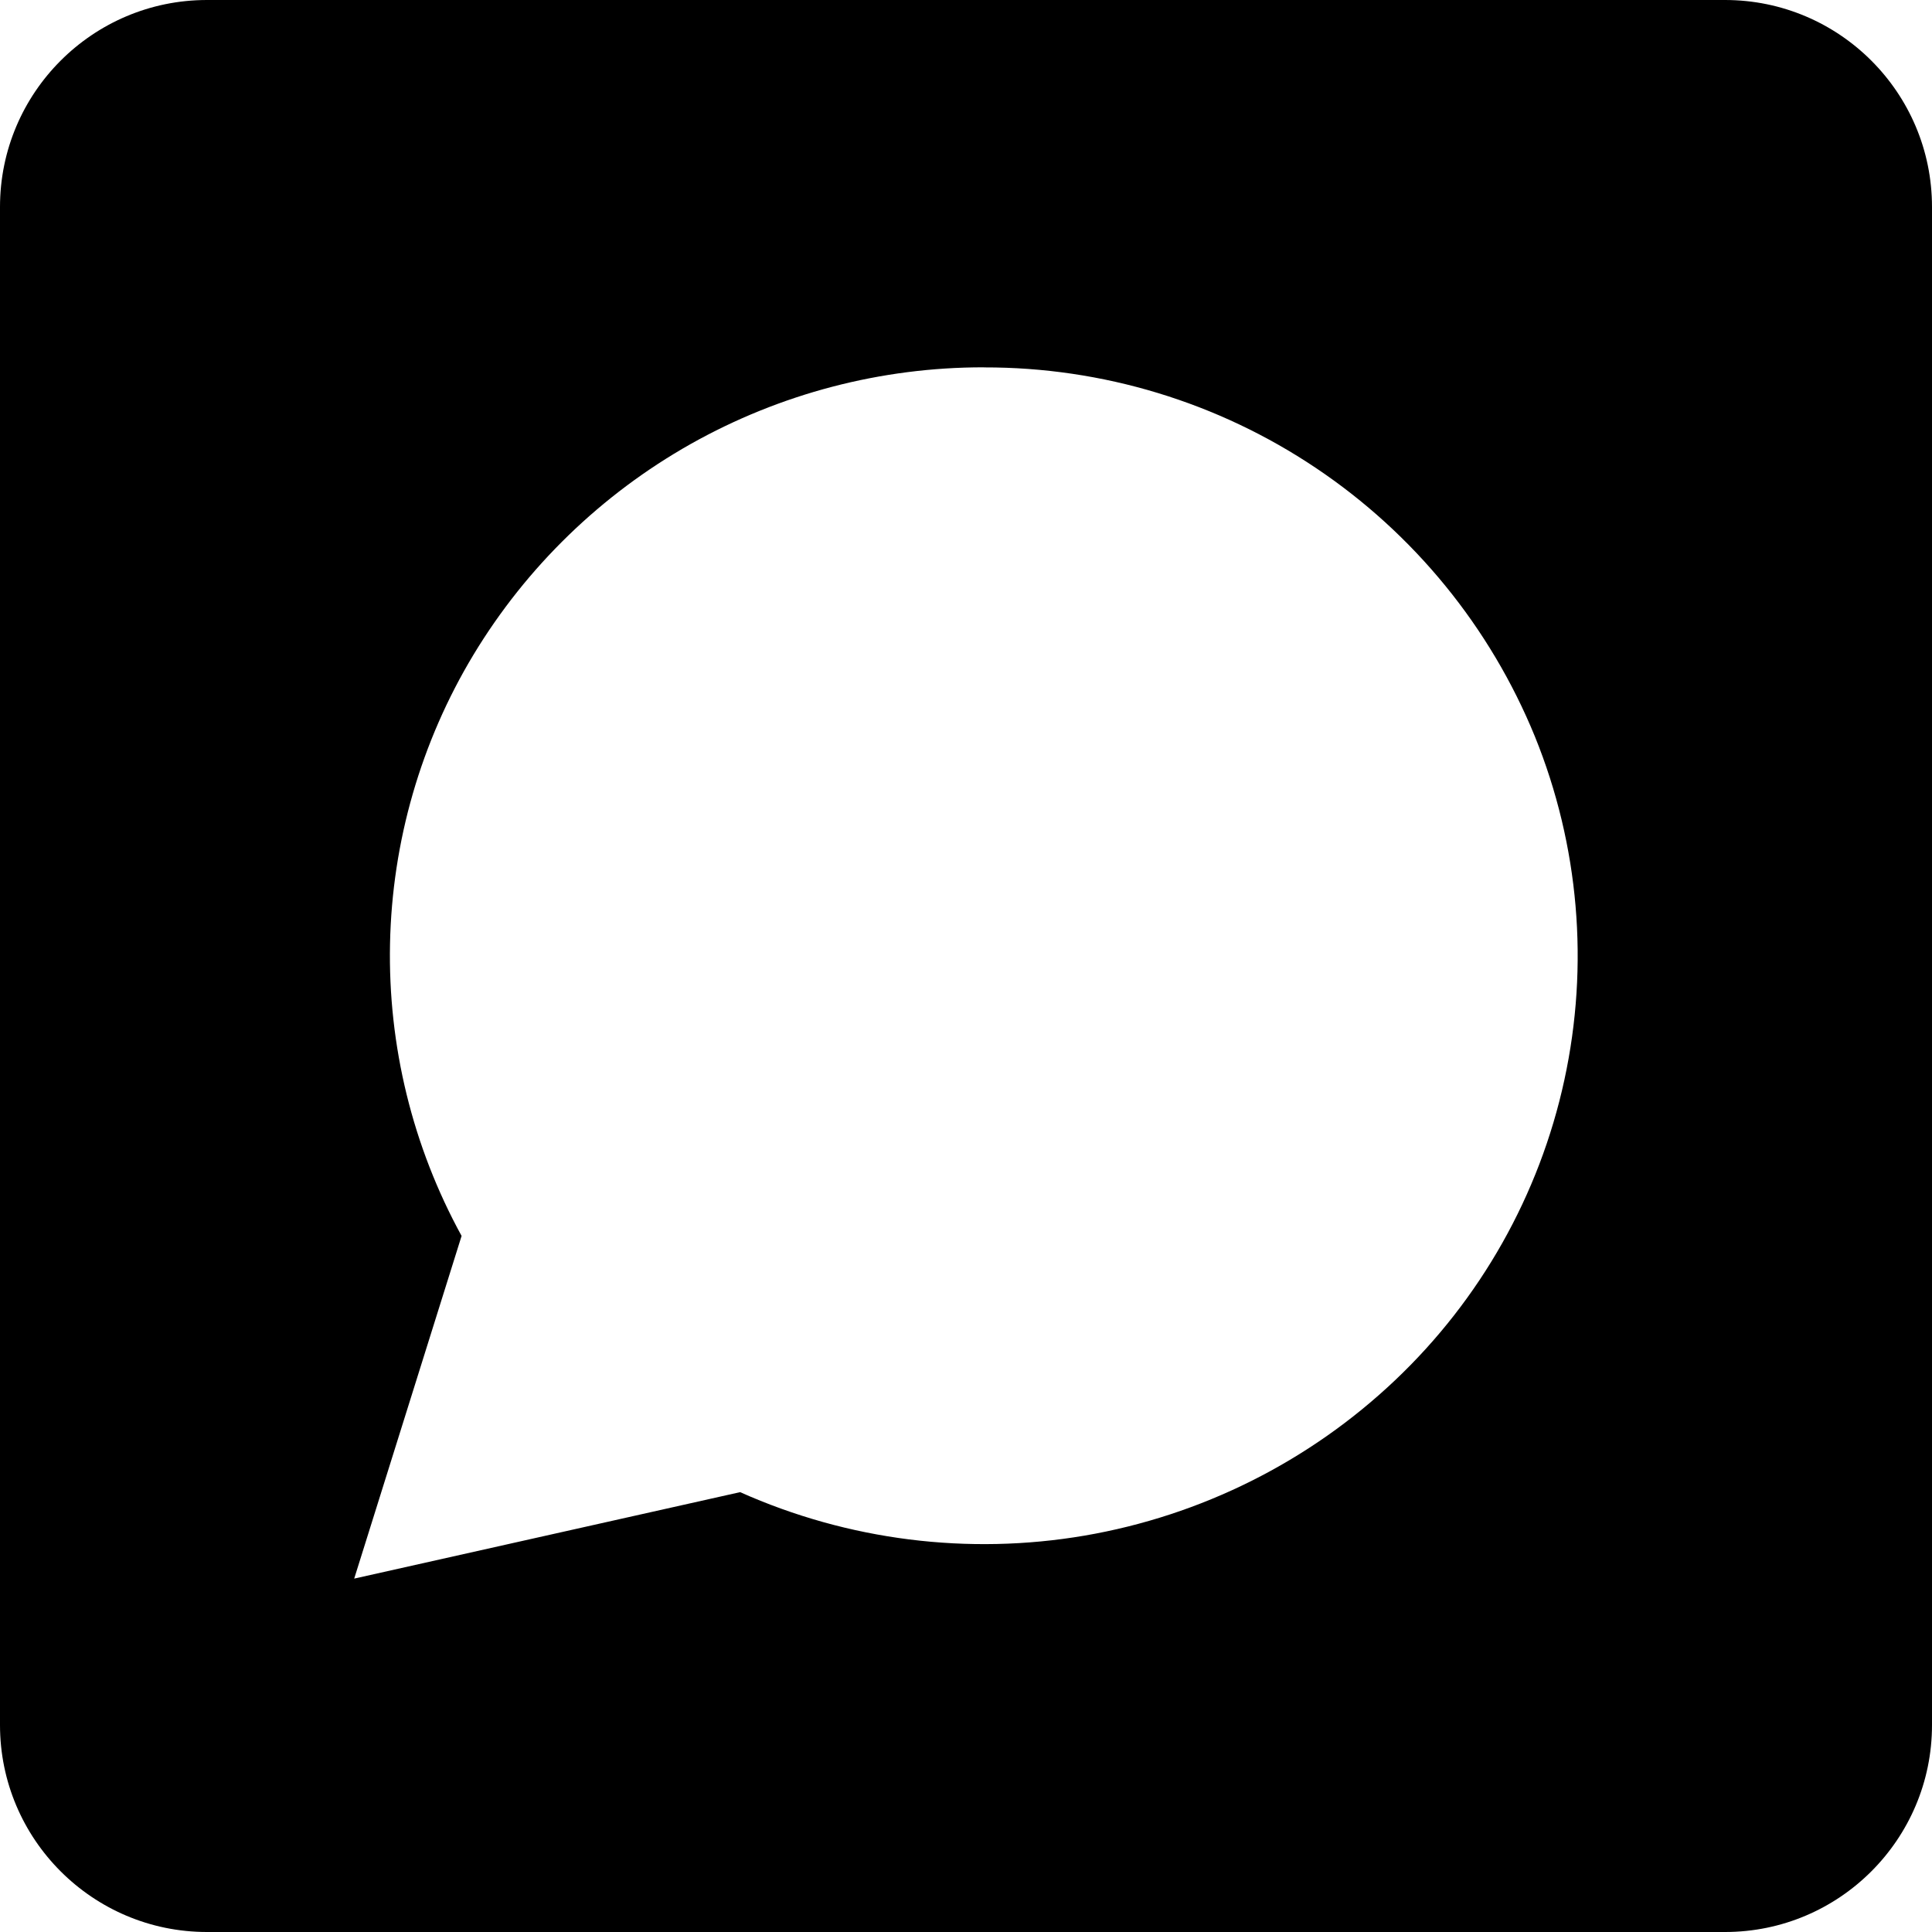 <svg viewBox="0 0 24 24" fill="currentColor" xmlns="http://www.w3.org/2000/svg">
<path fill-rule="evenodd" clip-rule="evenodd" d="M21.429 0H2.571C1.152 0 0 1.152 0 2.571V21.429C0 22.848 1.152 24 2.571 24H21.429C22.848 24 24 22.848 24 21.429V2.571C24 1.152 22.848 0 21.429 0ZM8.581 5.515C9.692 4.89 10.945 4.562 12.219 4.563L12.227 4.564C13.694 4.561 15.128 4.996 16.346 5.813C17.565 6.63 18.512 7.791 19.067 9.149C19.616 10.502 19.743 11.989 19.433 13.416C19.124 14.842 18.39 16.142 17.33 17.146C16.264 18.157 14.921 18.828 13.473 19.076C12.025 19.323 10.536 19.135 9.194 18.536L4.4 19.61L5.734 15.353C5.125 14.242 4.819 12.99 4.845 11.723C4.871 10.456 5.228 9.218 5.882 8.133C6.541 7.042 7.471 6.141 8.581 5.515Z" />
</svg>
